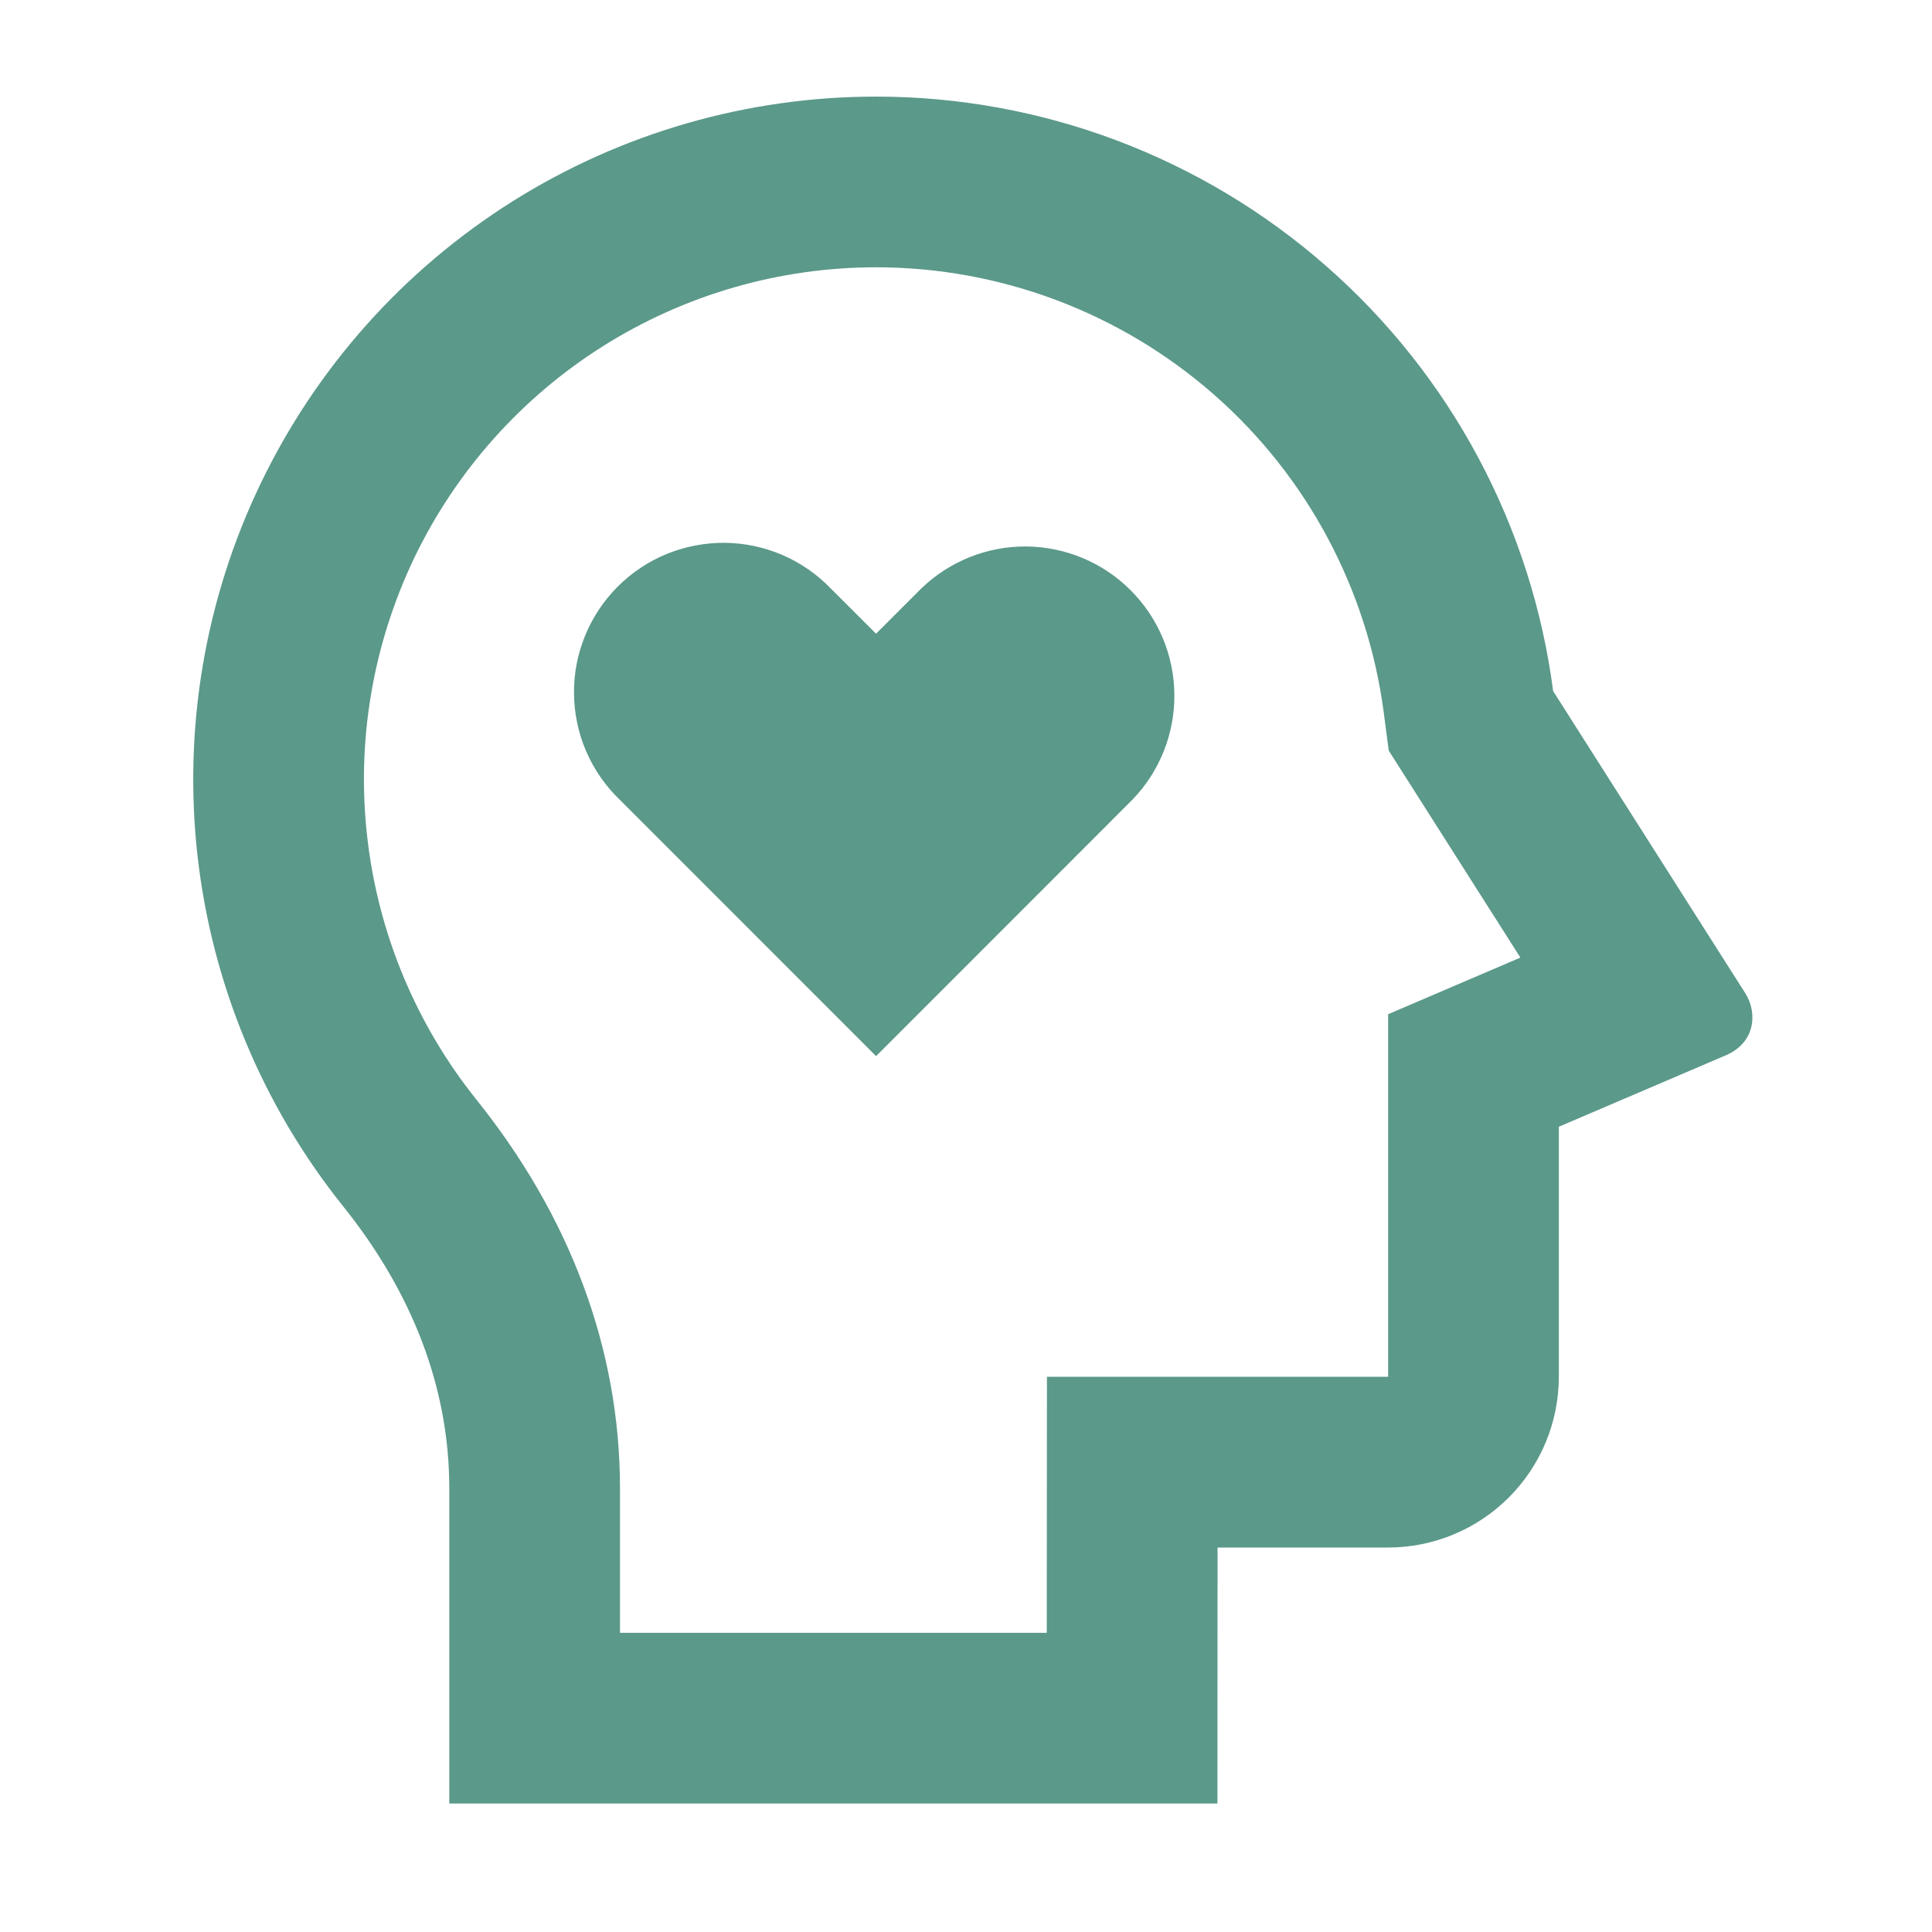 <svg width="20" height="20" viewBox="0 0 20 20" fill="none" xmlns="http://www.w3.org/2000/svg">
<path d="M9.069 1C10.785 1 12.443 1.625 13.732 2.757C15.022 3.889 15.856 5.452 16.078 7.154L18.066 10.28C18.197 10.486 18.171 10.793 17.867 10.924L16.137 11.664V14.252C16.137 14.721 15.95 15.171 15.619 15.502C15.288 15.833 14.838 16.02 14.37 16.02H12.604L12.603 18.67H4.651V15.406C4.651 14.364 4.266 13.377 3.551 12.486C2.719 11.447 2.197 10.193 2.046 8.87C1.895 7.547 2.12 6.208 2.697 5.008C3.274 3.807 4.178 2.794 5.305 2.085C6.432 1.376 7.737 1 9.069 1ZM9.069 2.767C8.07 2.767 7.092 3.049 6.246 3.581C5.401 4.113 4.723 4.872 4.29 5.772C3.858 6.673 3.688 7.677 3.802 8.669C3.915 9.661 4.306 10.601 4.93 11.381C5.897 12.586 6.418 13.958 6.418 15.406V16.903H10.836L10.838 14.252H14.37V10.499L15.739 9.913L14.376 7.77L14.325 7.38C14.158 6.104 13.533 4.932 12.566 4.084C11.598 3.235 10.355 2.767 9.069 2.767ZM8.6 6.092L9.069 6.56L9.537 6.092C9.829 5.81 10.219 5.654 10.624 5.657C11.03 5.661 11.418 5.823 11.704 6.11C11.991 6.397 12.154 6.784 12.157 7.19C12.161 7.595 12.005 7.986 11.724 8.277L9.069 10.933L6.414 8.277C6.266 8.135 6.148 7.964 6.067 7.775C5.986 7.587 5.944 7.384 5.942 7.179C5.94 6.973 5.979 6.77 6.057 6.58C6.135 6.39 6.25 6.217 6.395 6.072C6.54 5.927 6.713 5.812 6.903 5.734C7.093 5.657 7.297 5.618 7.502 5.619C7.707 5.621 7.91 5.664 8.099 5.745C8.287 5.826 8.458 5.944 8.6 6.092Z" fill="#5B998A"/>
</svg>
